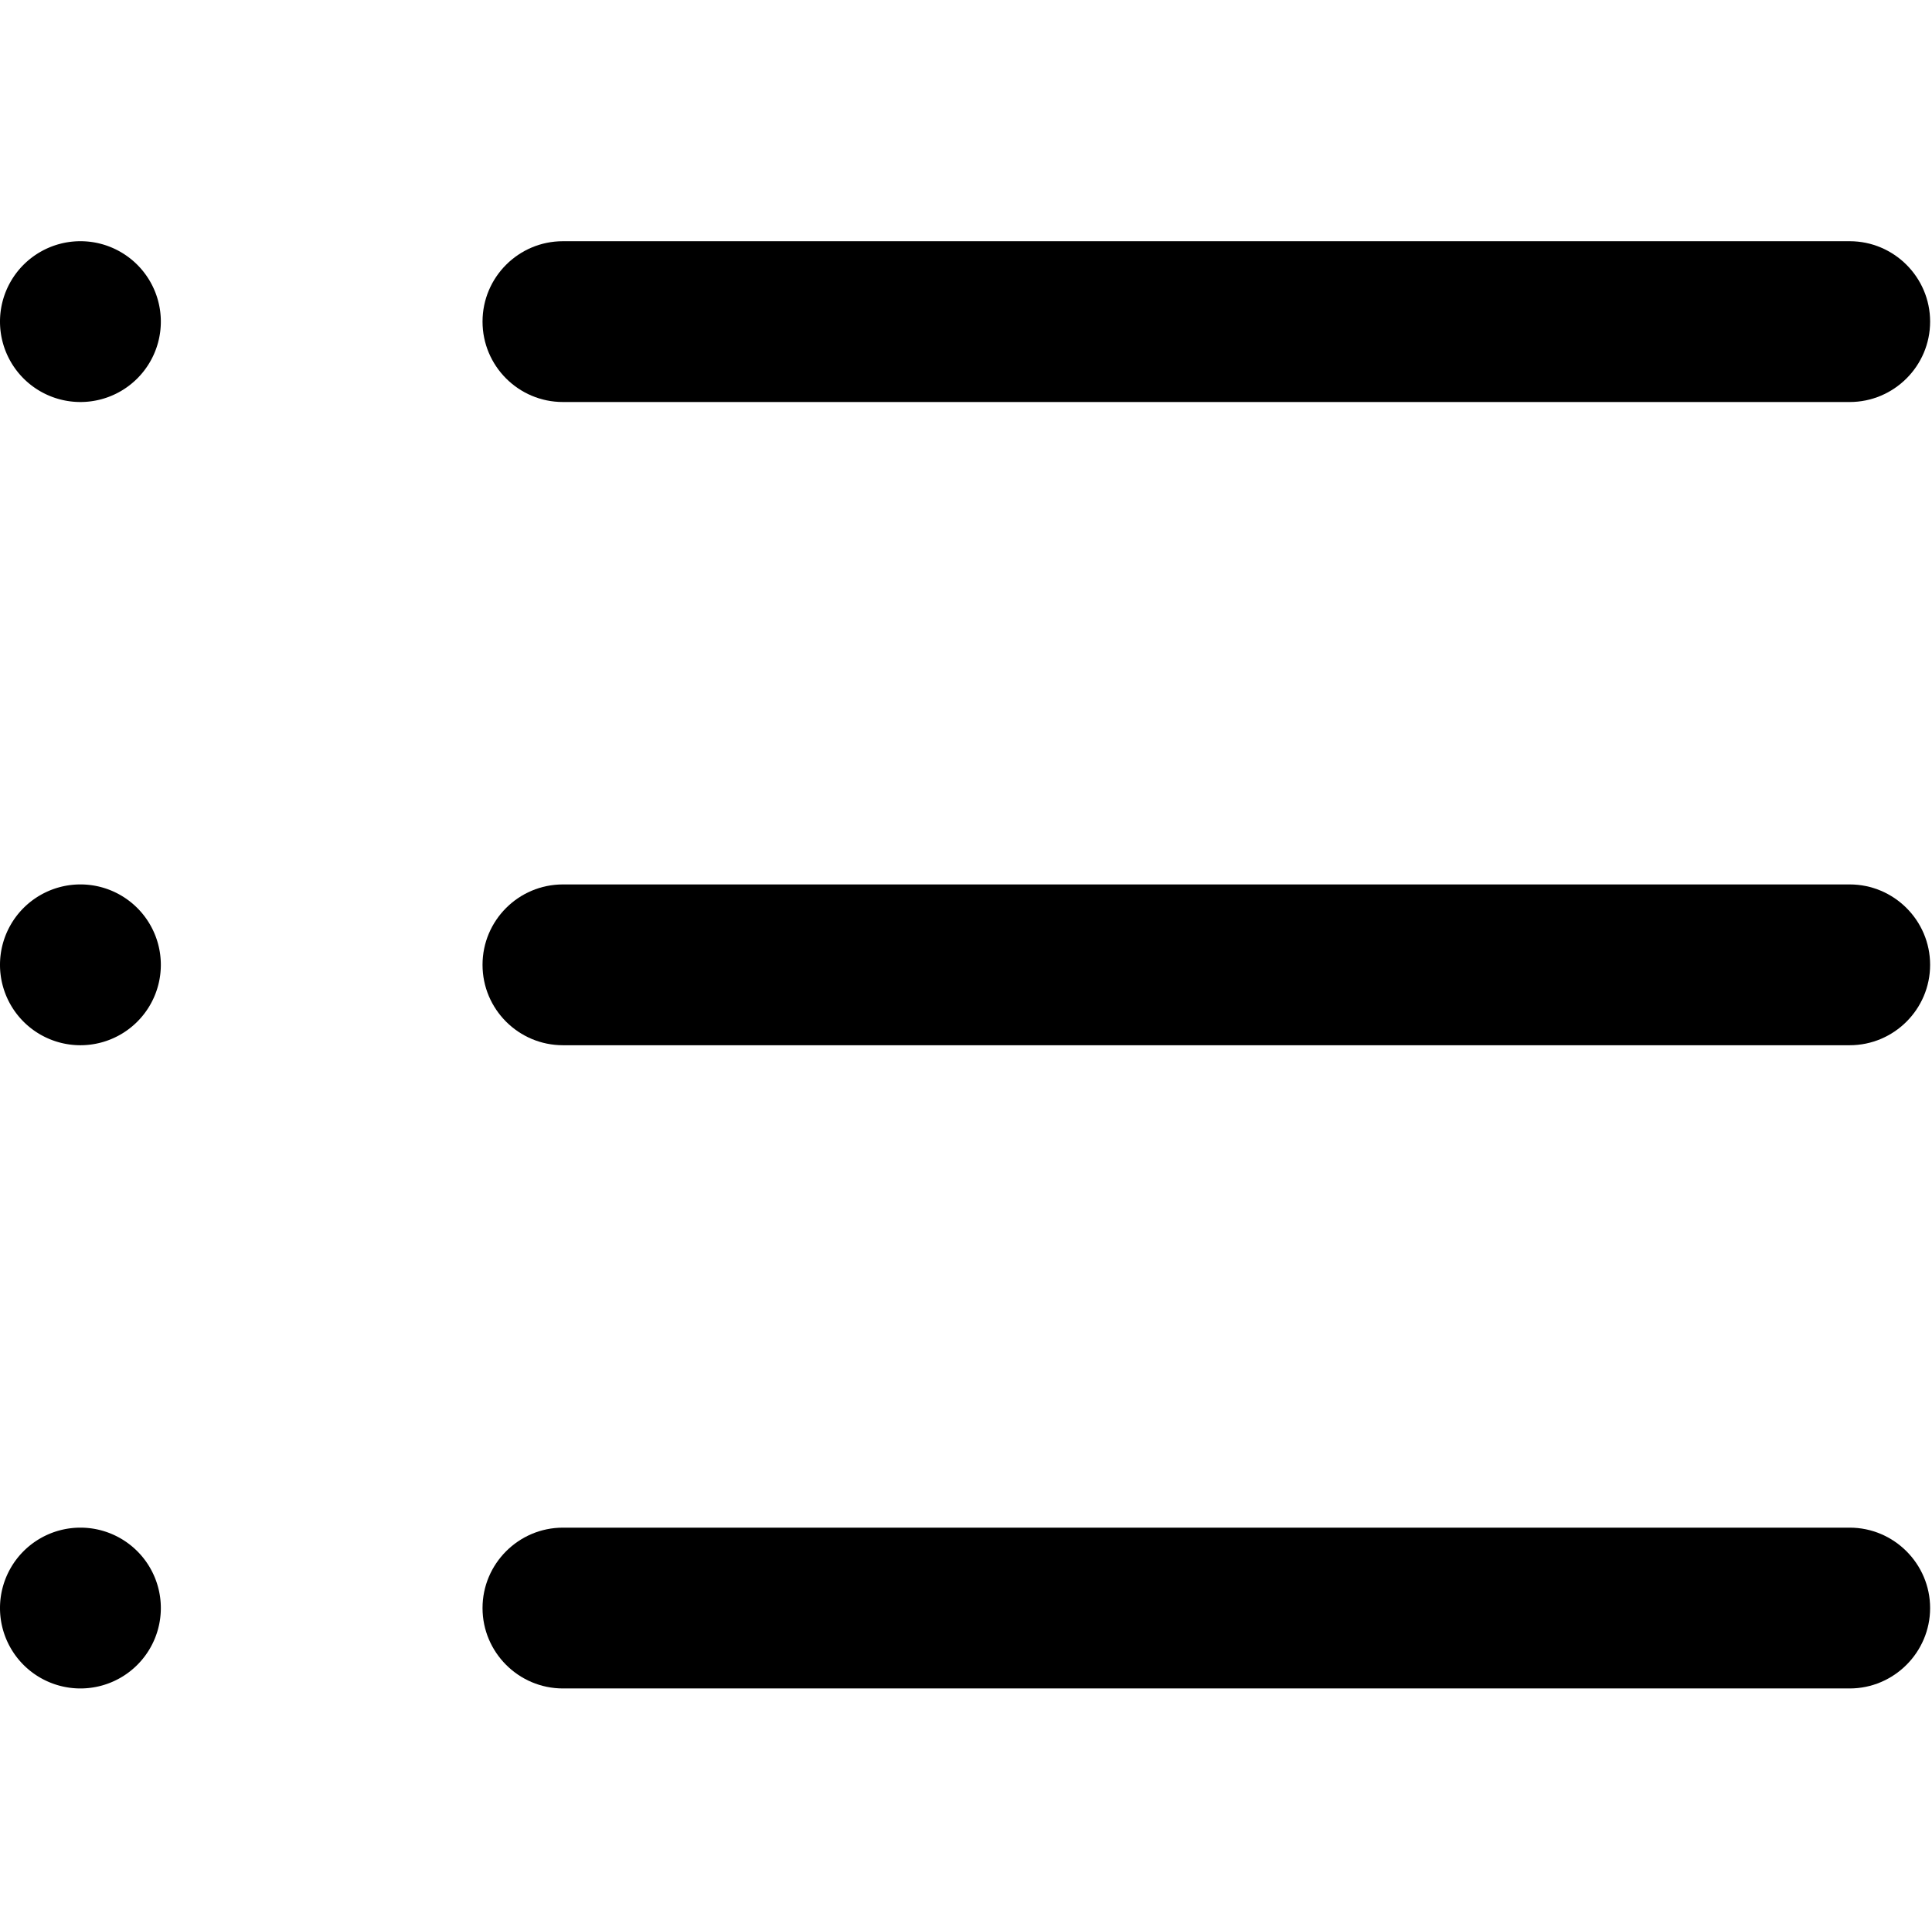 <?xml version="1.0" standalone="no"?><!DOCTYPE svg PUBLIC "-//W3C//DTD SVG 1.1//EN" "http://www.w3.org/Graphics/SVG/1.1/DTD/svg11.dtd"><svg t="1553845075436" class="icon" style="" viewBox="0 0 1025 1024" version="1.1" xmlns="http://www.w3.org/2000/svg" p-id="3620" xmlns:xlink="http://www.w3.org/1999/xlink" width="200.195" height="200"><defs><style type="text/css"></style></defs><path d="M981.334 469.334l-682.667 0c-23.552 0-42.666 19.114-42.666 42.666 0 23.552 19.114 42.666 42.666 42.666l682.667 0c23.466 0 42.666-19.114 42.666-42.666C1024 488.448 1004.8 469.334 981.334 469.334z" p-id="3621"></path><path d="M298.667 213.333l682.667 0c23.466 0 42.666-19.114 42.666-42.666s-19.2-42.666-42.666-42.666l-682.667 0c-23.552 0-42.666 19.114-42.666 42.666S275.115 213.333 298.667 213.333z" p-id="3622"></path><path d="M981.334 810.667l-682.667 0c-23.552 0-42.666 19.2-42.666 42.666s19.114 42.666 42.666 42.666l682.667 0c23.466 0 42.666-19.2 42.666-42.666S1004.8 810.667 981.334 810.667z" p-id="3623"></path><path d="M42.666 170.667m-42.666 0a15.891 15.891 0 1 0 85.332 0 15.891 15.891 0 1 0-85.332 0Z" p-id="3624"></path><path d="M42.666 512m-42.666 0a15.891 15.891 0 1 0 85.332 0 15.891 15.891 0 1 0-85.332 0Z" p-id="3625"></path><path d="M42.666 853.333m-42.666 0a15.891 15.891 0 1 0 85.332 0 15.891 15.891 0 1 0-85.332 0Z" p-id="3626"></path></svg>